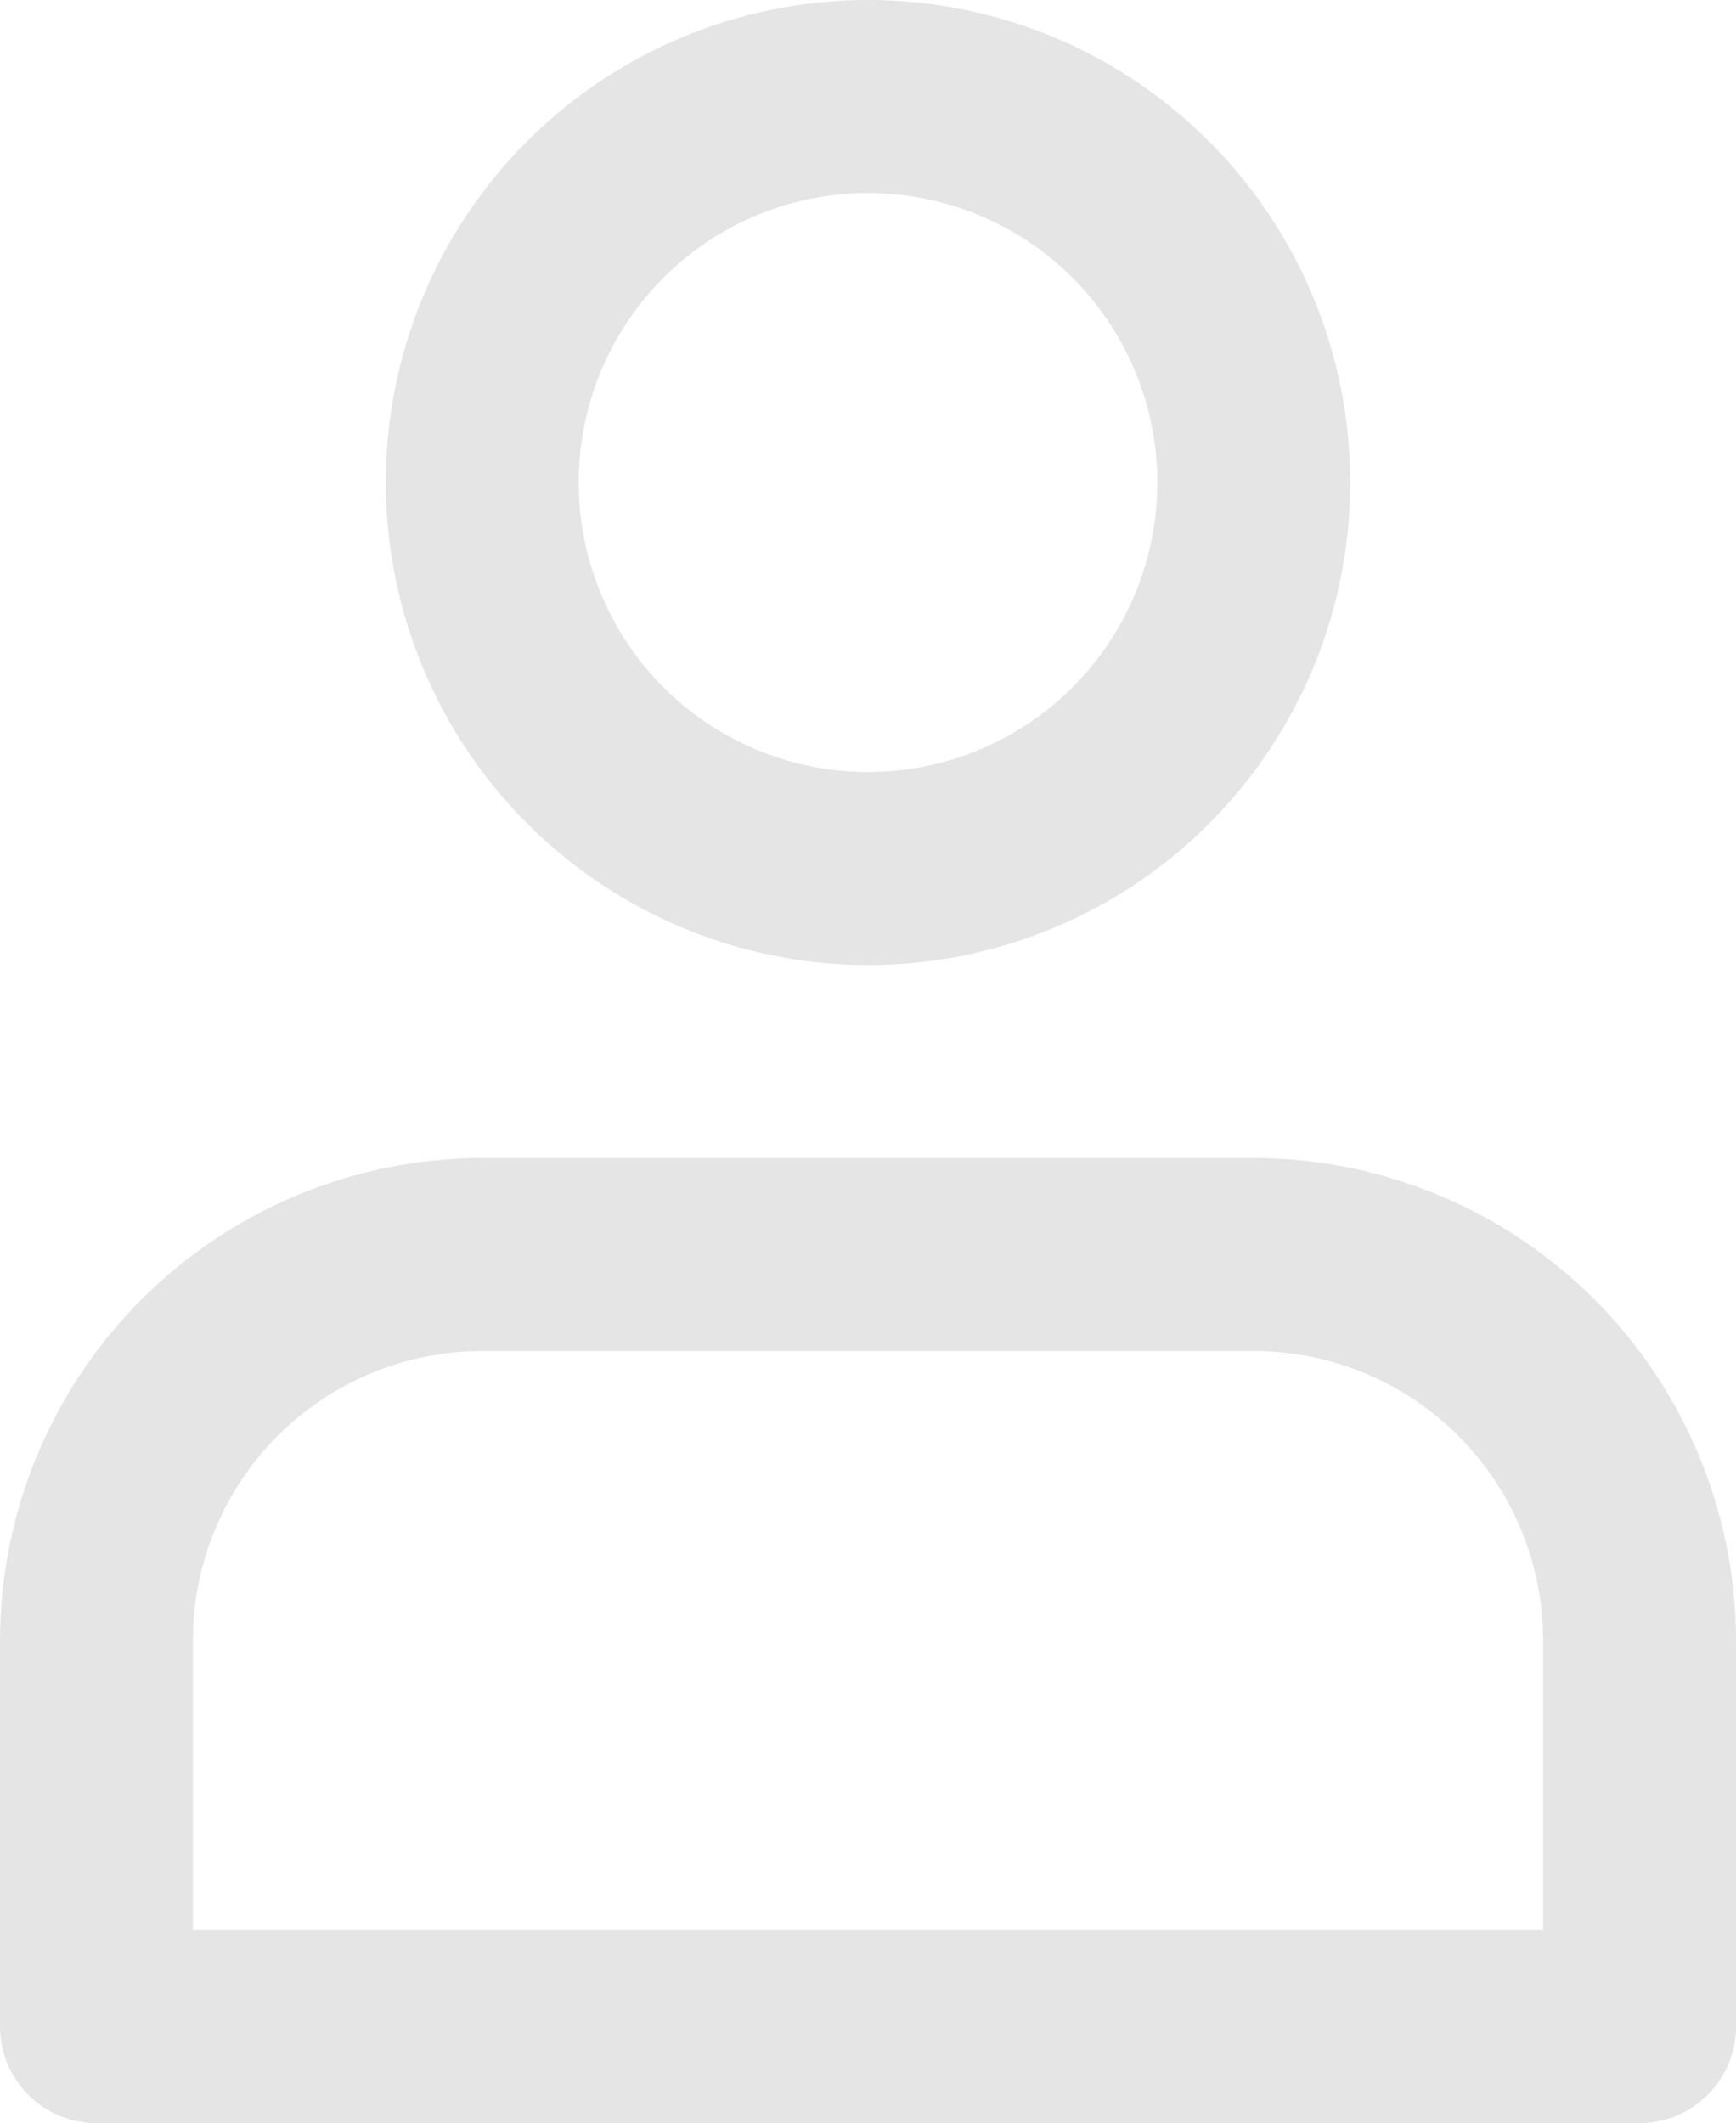 <svg width="350" height="428" viewBox="0 0 350 428" fill="none" xmlns="http://www.w3.org/2000/svg">
<path d="M175 194.545C194.229 194.545 213.026 188.841 229.014 178.152C245.002 167.464 257.463 152.272 264.822 134.497C272.18 116.723 274.105 97.165 270.354 78.296C266.603 59.427 257.343 42.094 243.746 28.491C230.15 14.887 212.826 5.622 193.967 1.869C175.108 -1.884 155.56 0.042 137.795 7.404C120.03 14.767 104.846 27.235 94.163 43.231C83.48 59.227 77.778 78.034 77.778 97.273C77.809 123.062 88.062 147.785 106.288 166.021C124.514 184.256 149.225 194.515 175 194.545ZM175 38.909C186.537 38.909 197.815 42.332 207.408 48.745C217.001 55.158 224.478 64.273 228.893 74.938C233.308 85.603 234.463 97.338 232.212 108.659C229.962 119.98 224.406 130.38 216.248 138.542C208.09 146.704 197.696 152.263 186.38 154.515C175.065 156.767 163.336 155.611 152.677 151.194C142.018 146.776 132.907 139.296 126.498 129.698C120.088 120.1 116.667 108.816 116.667 97.273C116.667 81.794 122.812 66.949 133.752 56.003C144.692 45.058 159.529 38.909 175 38.909ZM19.444 428H330.556C335.713 428 340.658 425.95 344.305 422.302C347.951 418.653 350 413.705 350 408.545V330.727C349.969 304.938 339.716 280.215 321.49 261.979C303.264 243.744 278.553 233.485 252.778 233.455H97.222C71.447 233.485 46.736 243.744 28.51 261.979C10.284 280.215 0.031 304.938 0 330.727V408.545C0 413.705 2.049 418.653 5.695 422.302C9.342 425.95 14.287 428 19.444 428ZM38.889 330.727C38.889 315.248 45.035 300.403 55.974 289.458C66.914 278.513 81.751 272.364 97.222 272.364H252.778C268.249 272.364 283.086 278.513 294.026 289.458C304.965 300.403 311.111 315.248 311.111 330.727V389.091H38.889V330.727Z" fill="#E5E5E5"/>
</svg>
